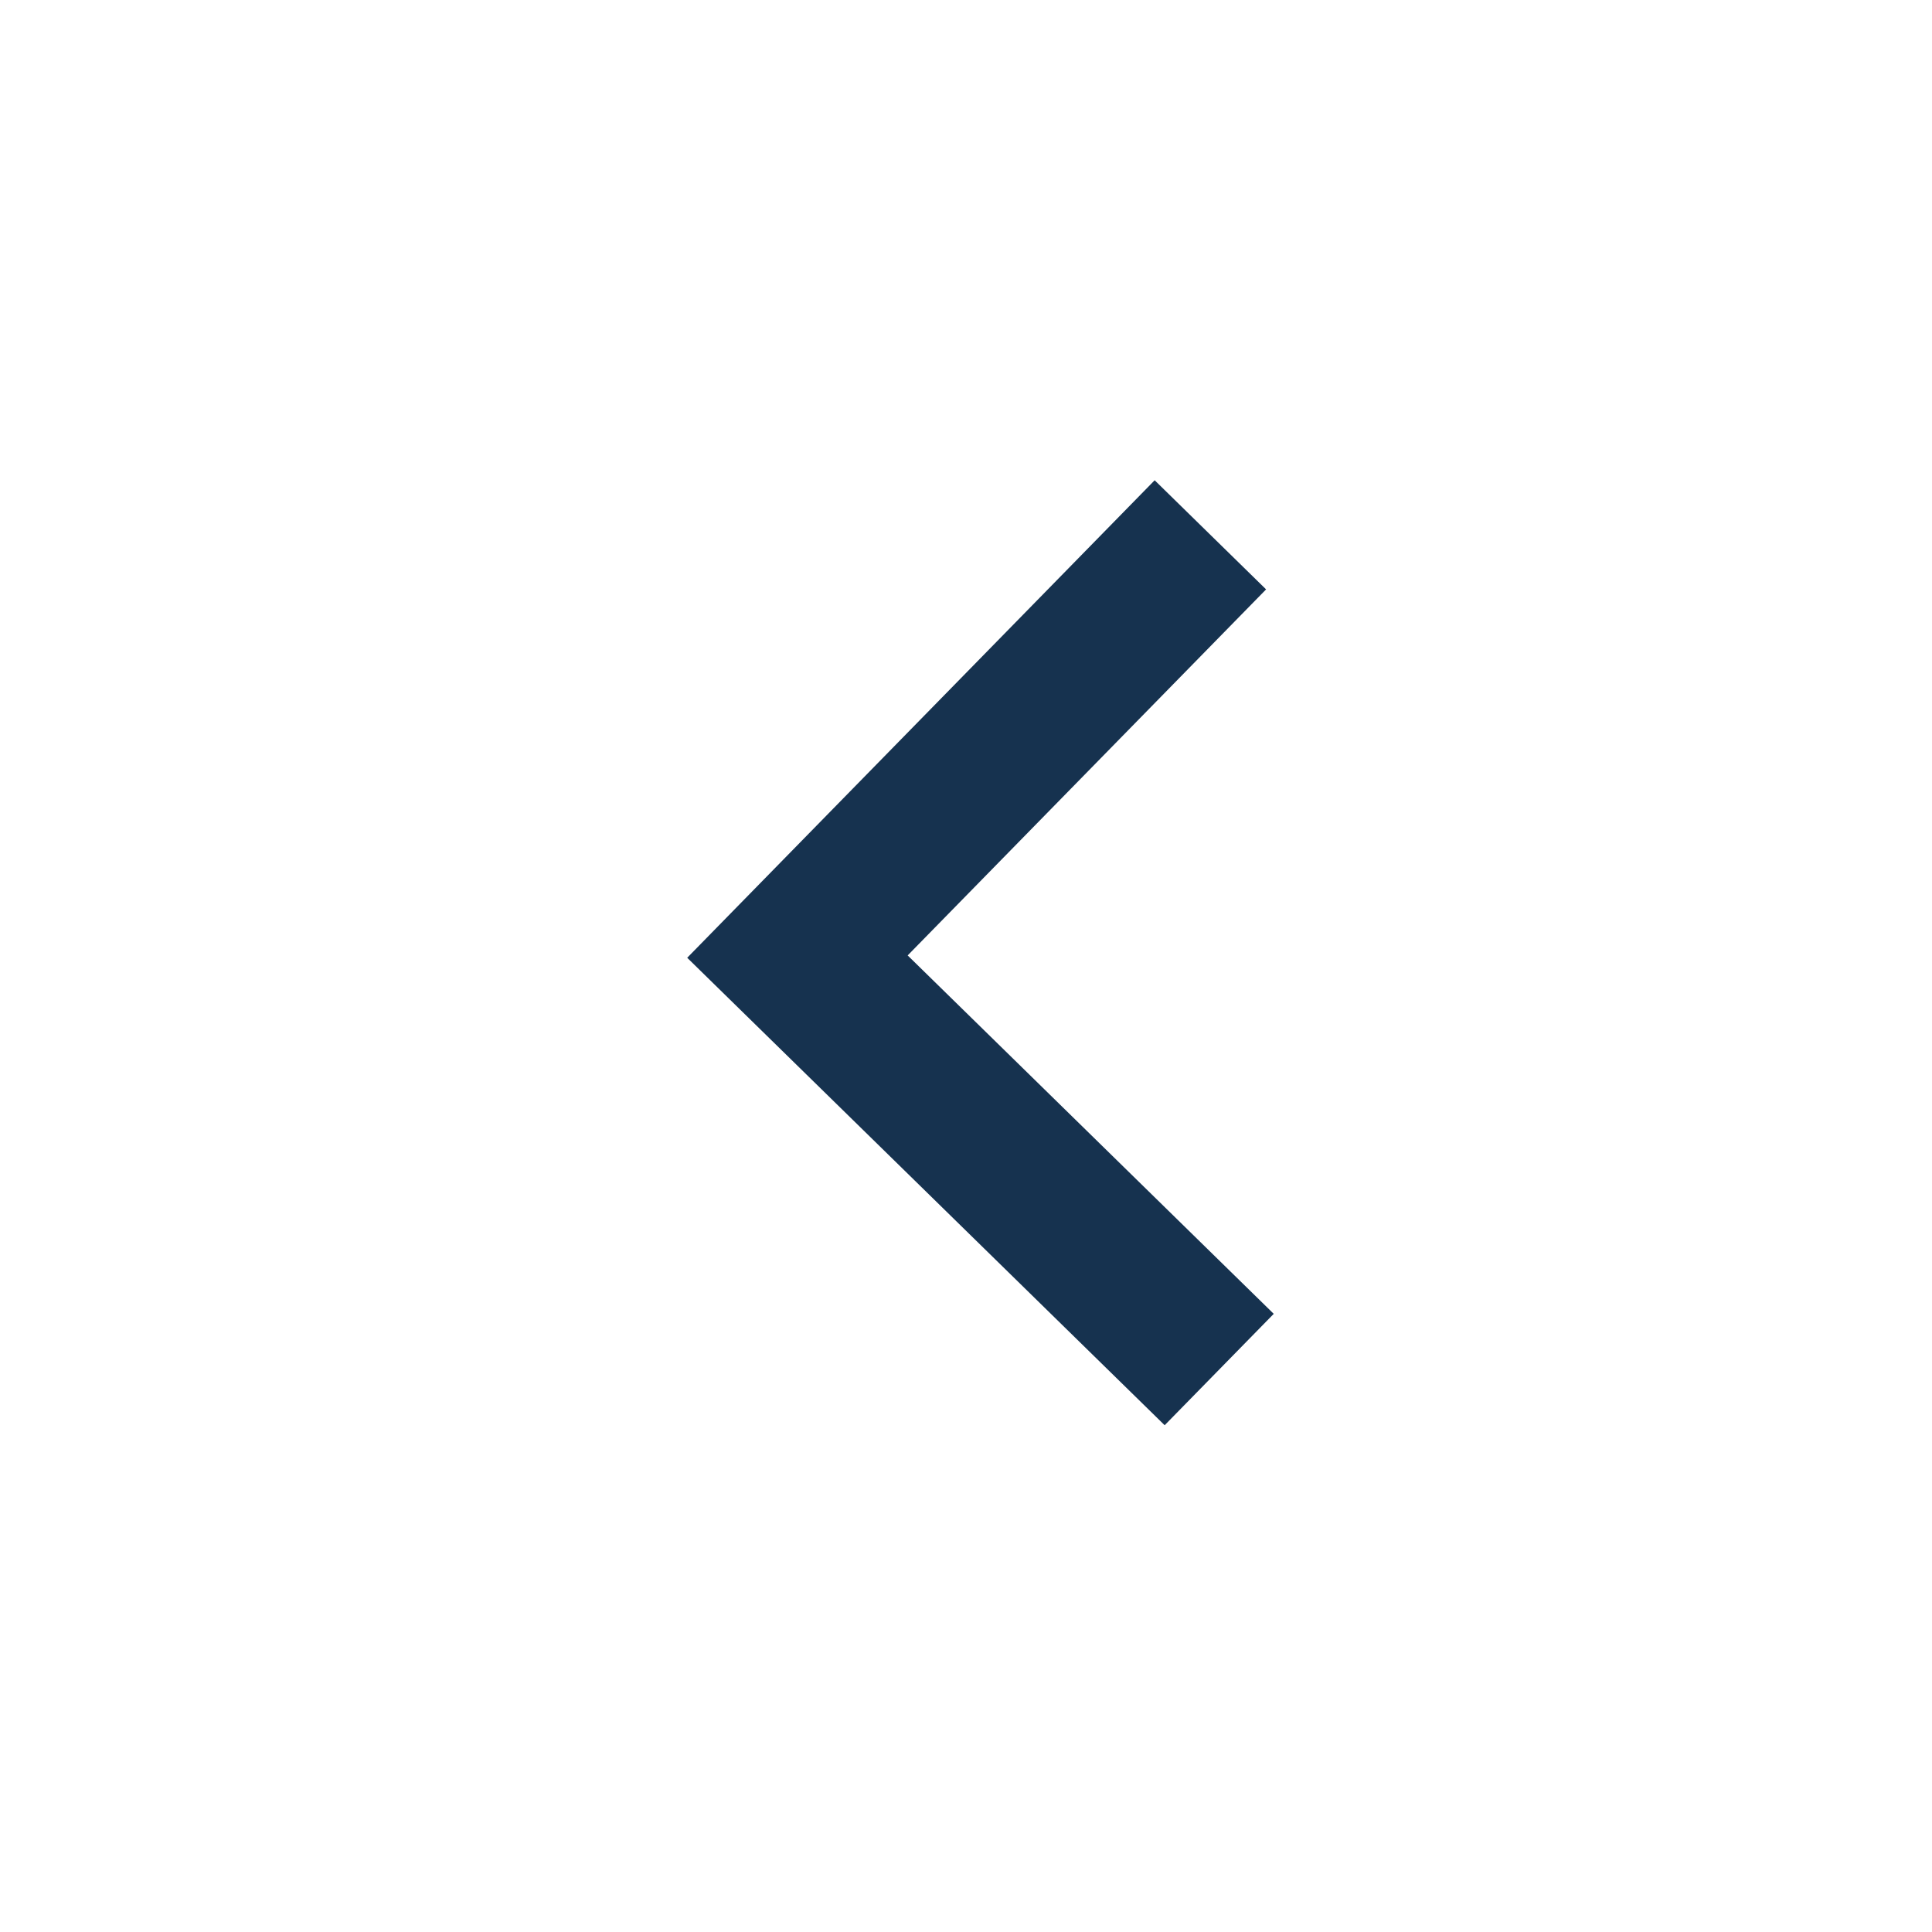 <svg width="46" height="46" viewBox="0 0 46 46" fill="none" xmlns="http://www.w3.org/2000/svg">
<path d="M27.492 11.435L30.145 14.033L21.611 22.748L30.327 31.282L27.73 33.934L16.362 22.804L27.492 11.435Z" fill="#16324F"/>
</svg>
